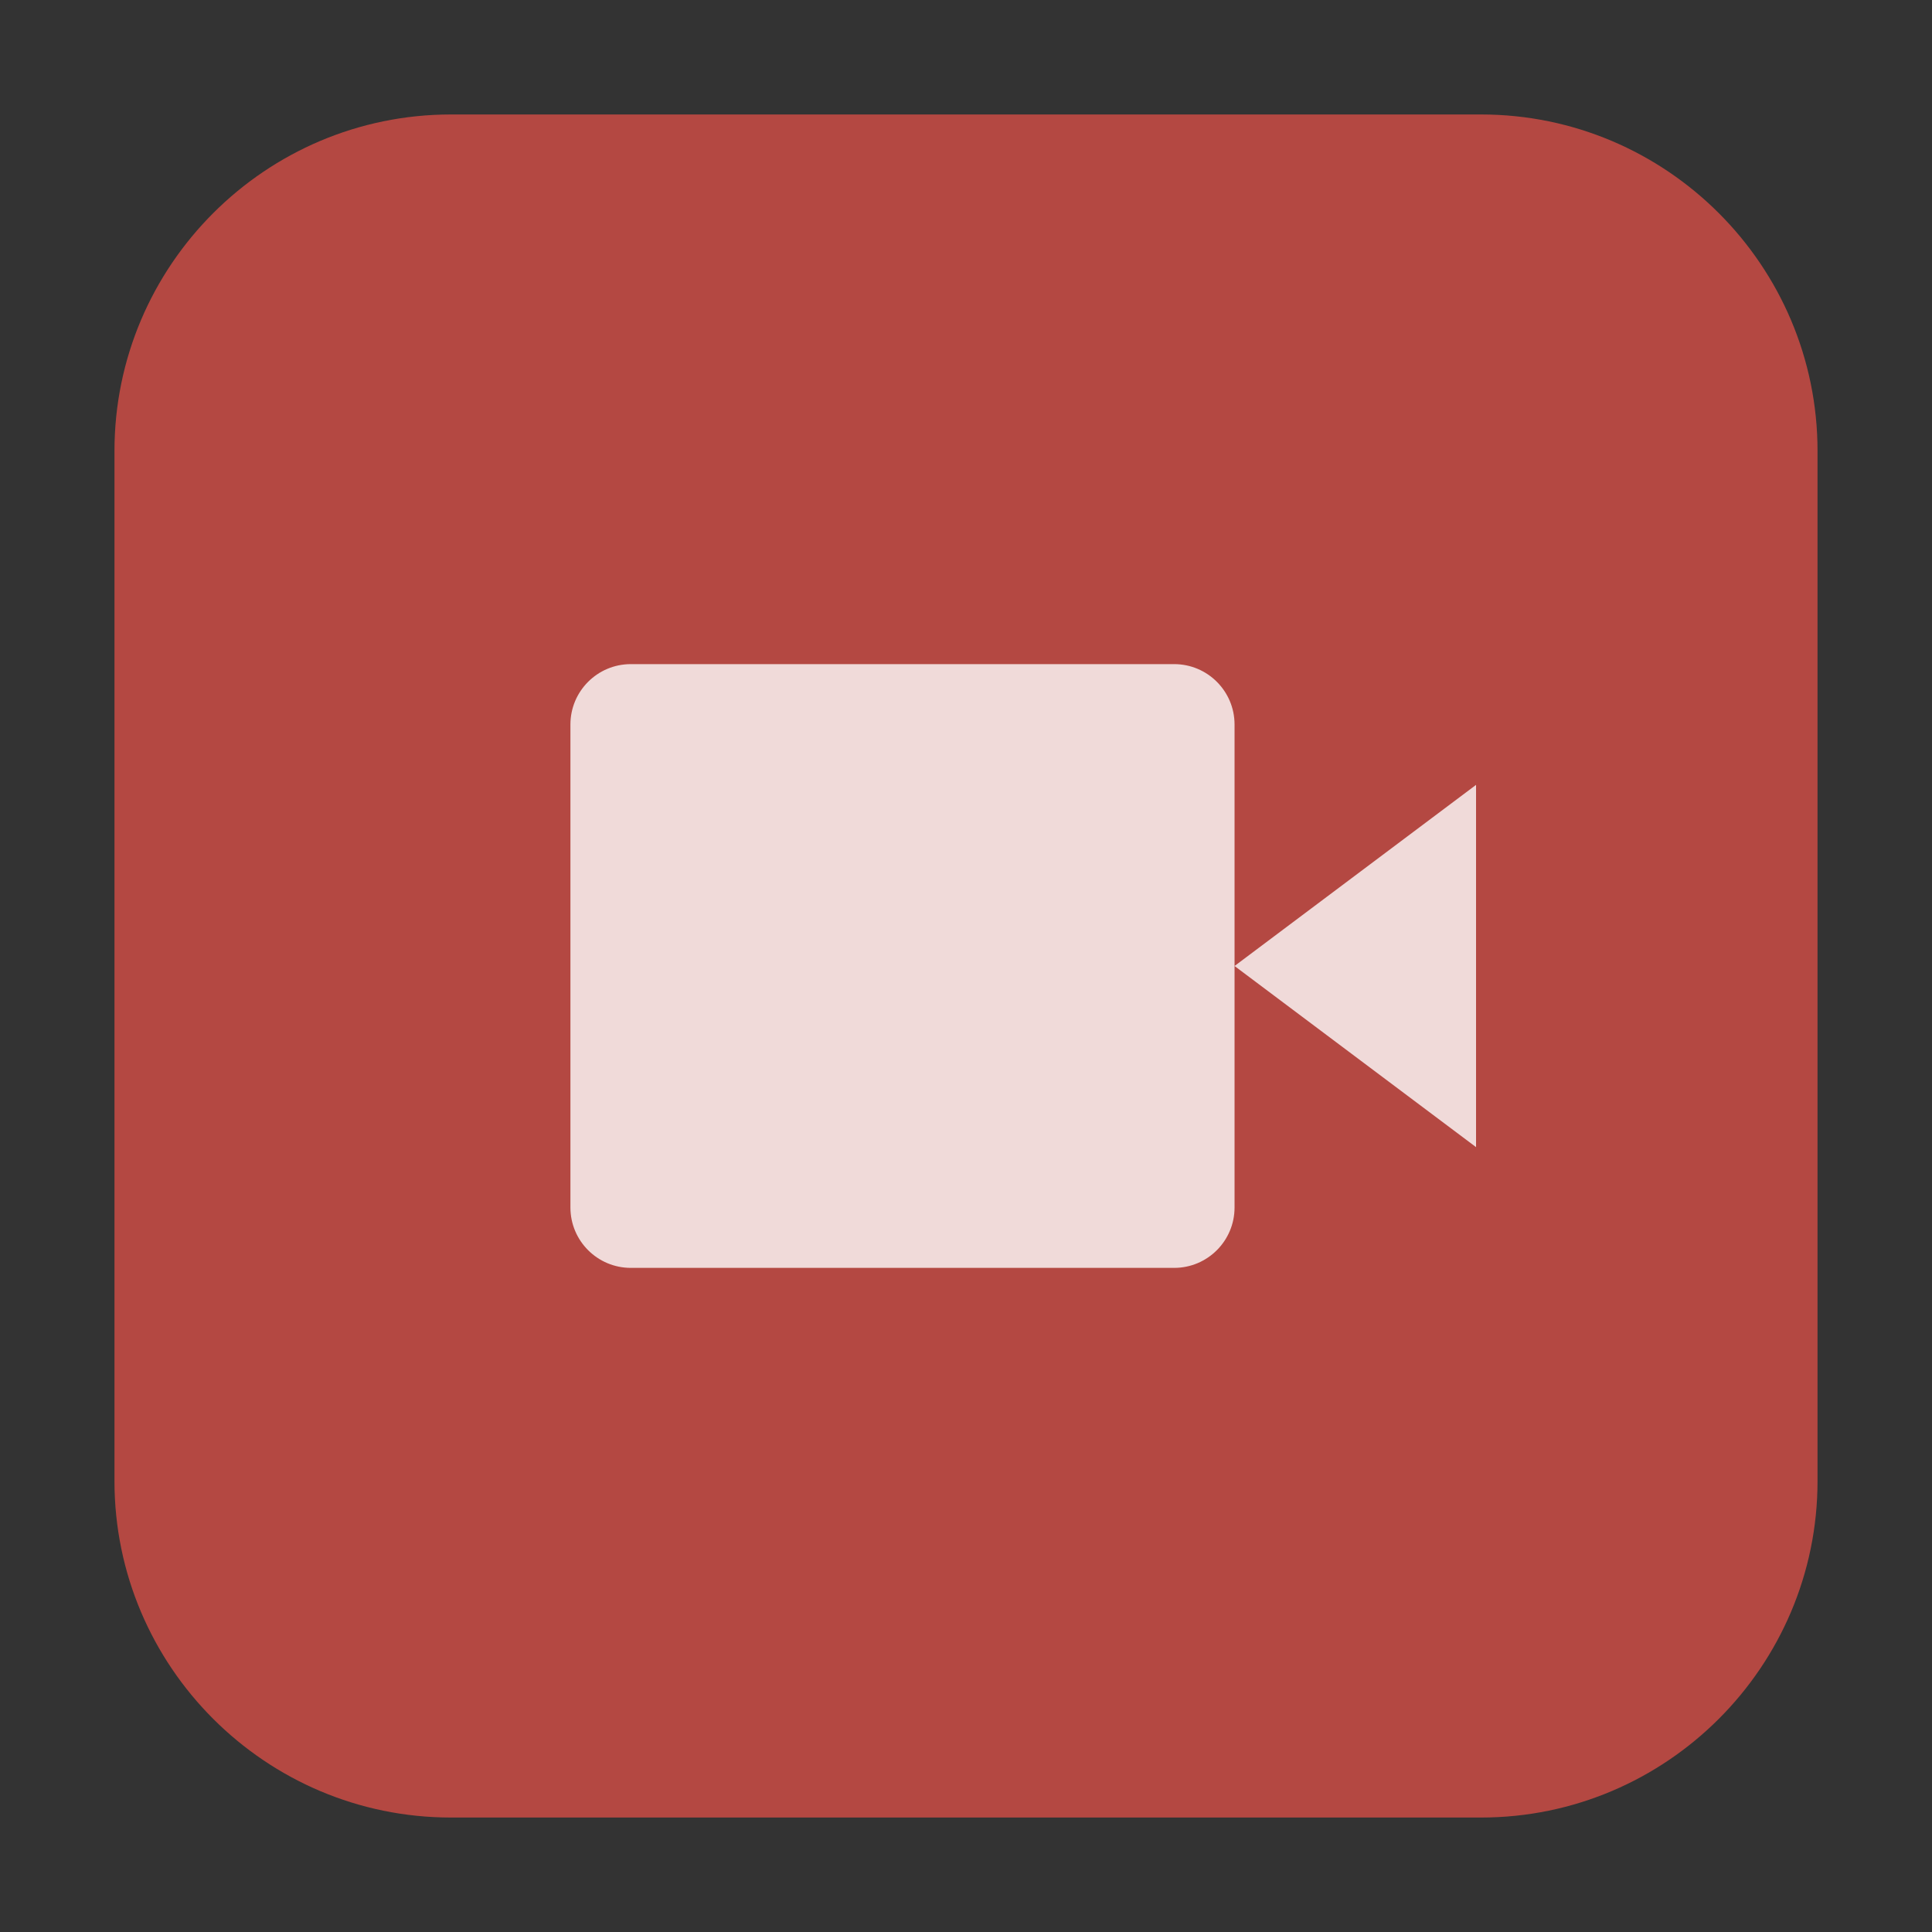 <svg height="12pt" viewBox="0 0 12 12" width="12pt" xmlns="http://www.w3.org/2000/svg" xmlns:xlink="http://www.w3.org/1999/xlink"><rect x="0" y="0" width="12" height="12" fill="#333333" stroke="none"/><filter id="a" height="100%" width="100%" x="0%" y="0%"><feColorMatrix in="SourceGraphic" type="matrix" values="0 0 0 0 1 0 0 0 0 1 0 0 0 0 1 0 0 0 1 0"/></filter><mask id="b"><g filter="url(#a)"><path d="m0 0h12v12h-12z" fill-opacity=".8"/></g></mask><clipPath id="c"><path d="m0 0h12v12h-12z"/></clipPath><path d="m2.801.711h6.398c1.152 0 2.09.938 2.09 2.09v6.398c0 1.152-.938 2.09-2.09 2.09h-6.398c-1.152 0-2.09-.938-2.09-2.09v-6.398c0-1.152.938-2.09 2.09-2.09zm0 0" fill="#b44842" fill-rule="evenodd"/><g clip-path="url(#c)" mask="url(#b)"><path d="m3.918 4.125c-.207 0-.375.168-.375.375v3c0 .207.168.375.375.375h3.375c.207 0 .375-.168.375-.375v-3c0-.207-.168-.375-.375-.375zm3.75 1.875 1.5 1.125v-2.25zm0 0" fill="#fff"/></g></svg>